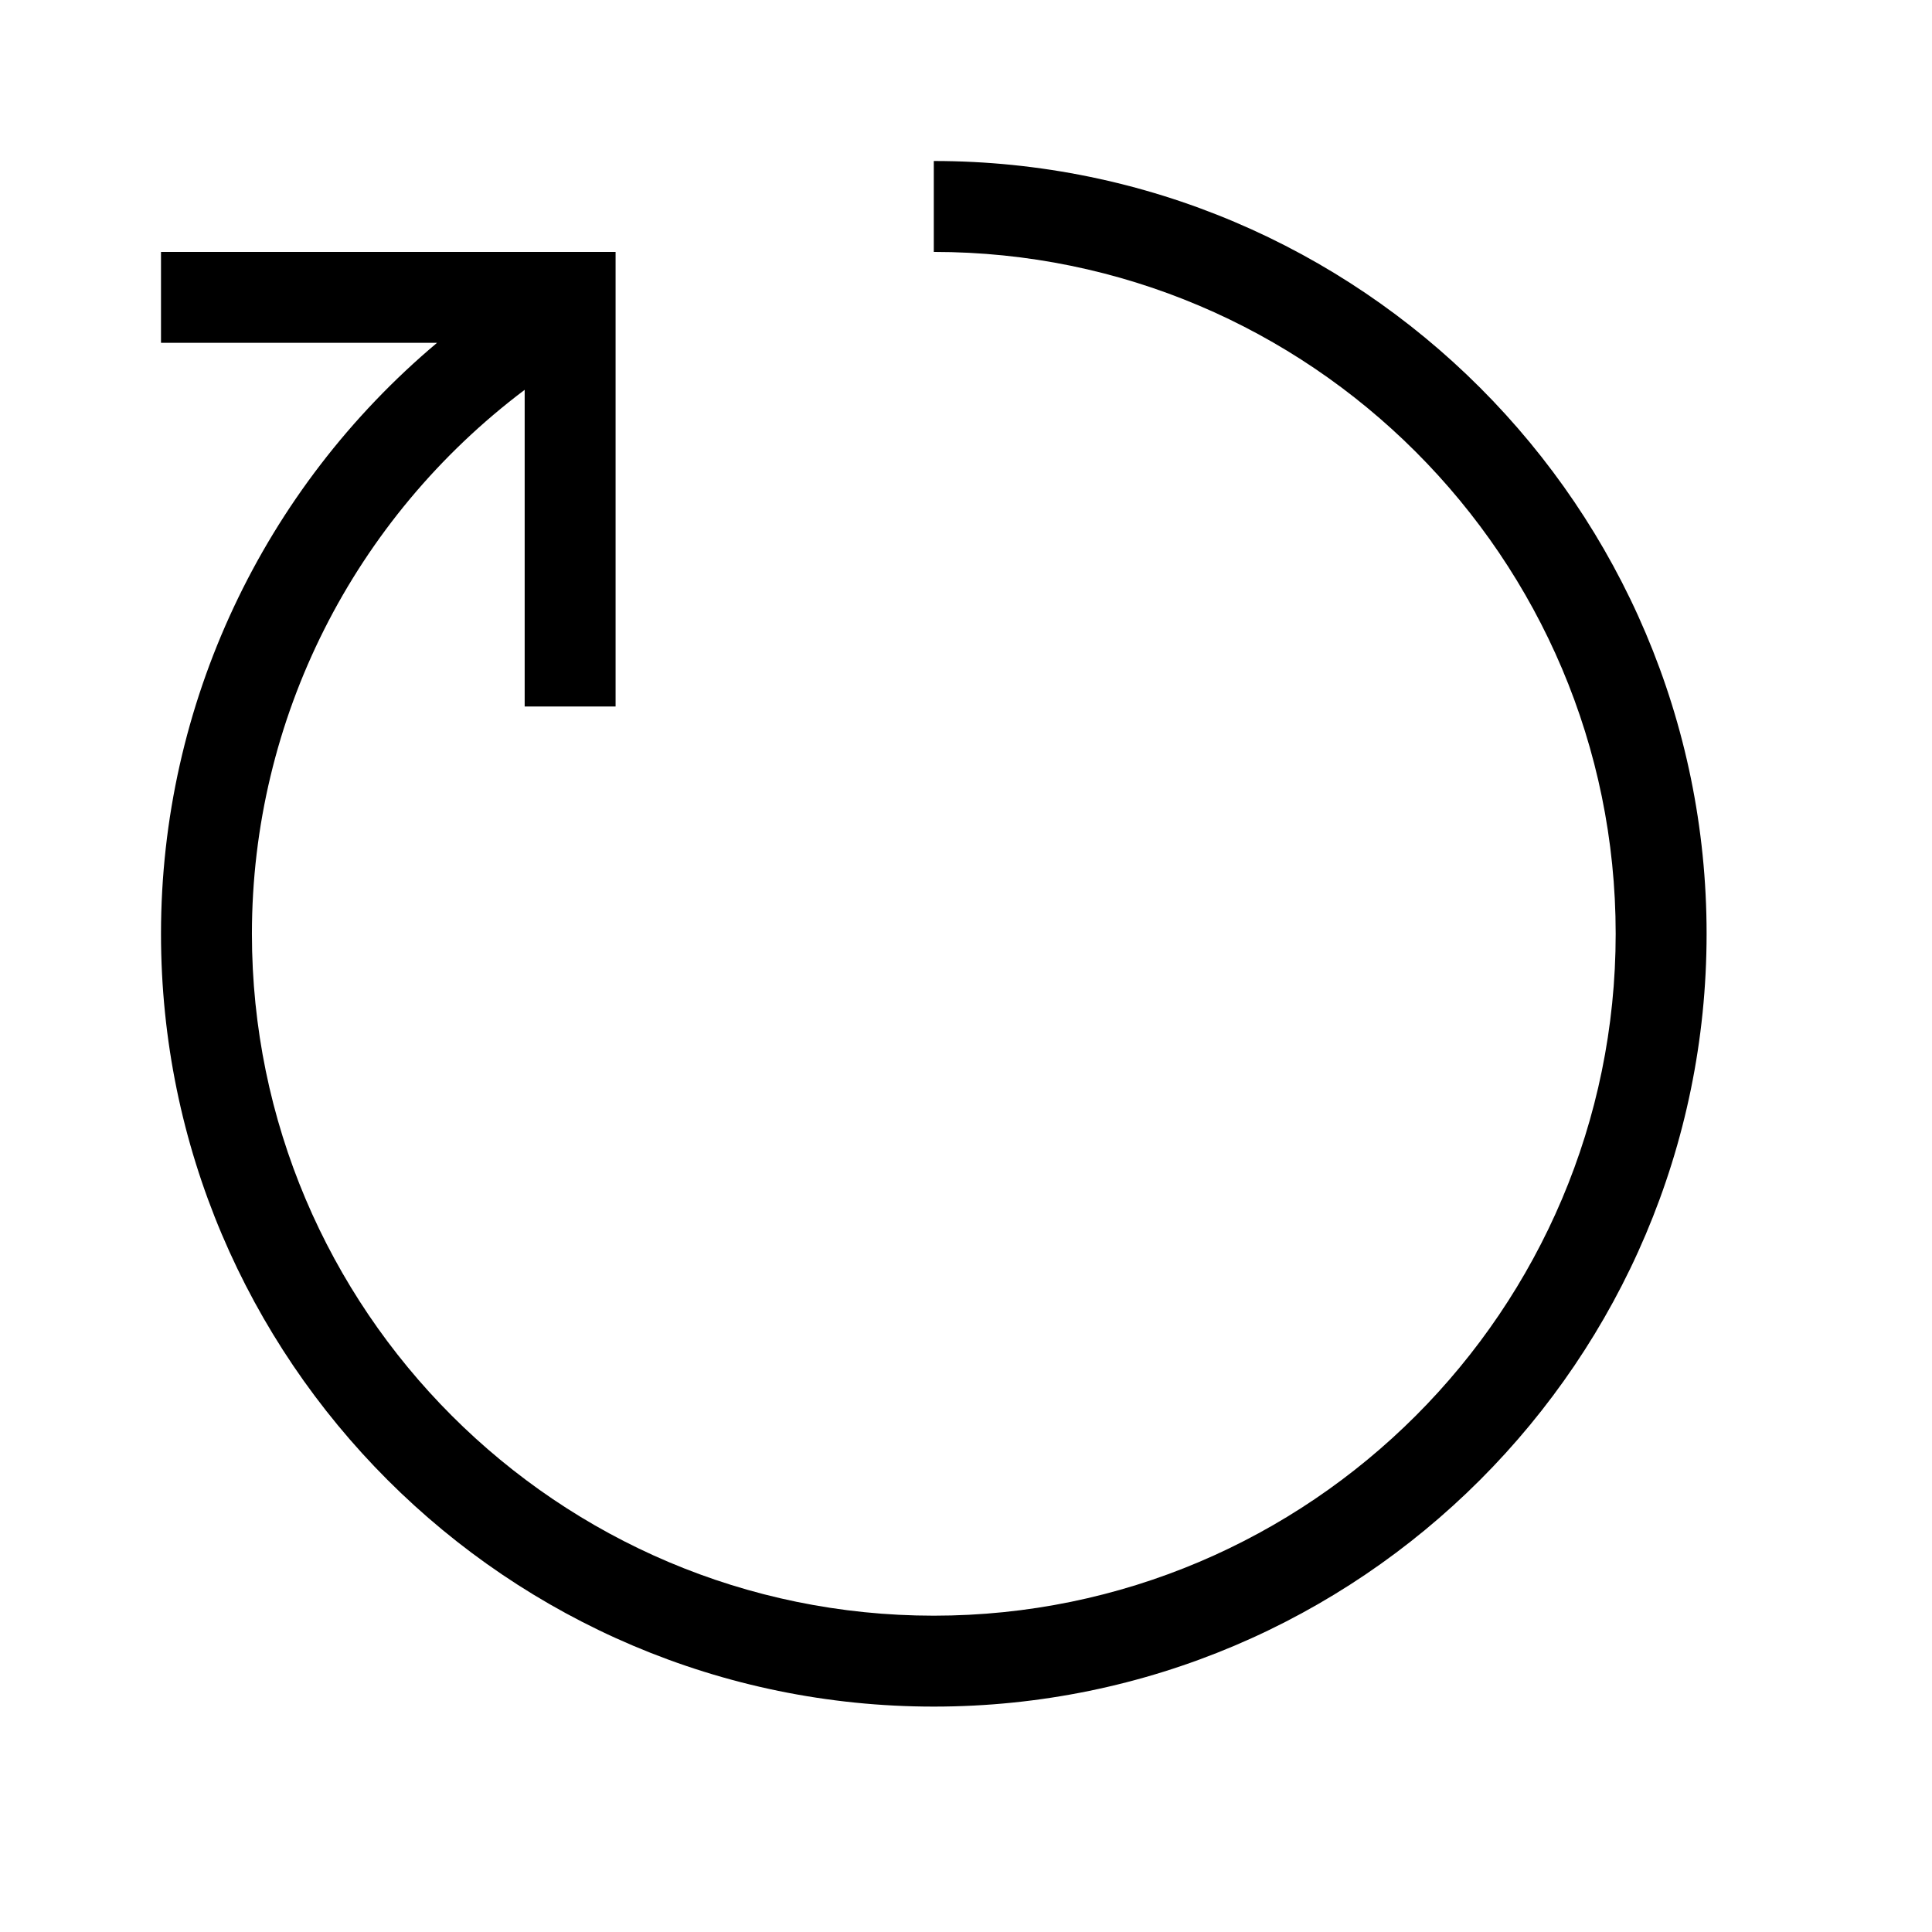 <svg xmlns="http://www.w3.org/2000/svg" viewBox="0 0 24 24"><g transform="matrix(0.01 0 0 0.01 2 2)"><path d="M960 0v112.941c467.125 0 847.059 379.934 847.059 847.059 0 467.125-379.934 847.059-847.059 847.059-467.125 0-847.059-379.934-847.059-847.059 0-267.106 126.607-515.915 338.824-675.727v393.374h112.94V112.941H0v112.941h342.89C127.058 407.38 0 674.711 0 960c0 529.355 430.645 960 960 960s960-430.645 960-960S1489.355 0 960 0" fill-rule="evenodd"/></g>
</svg>
